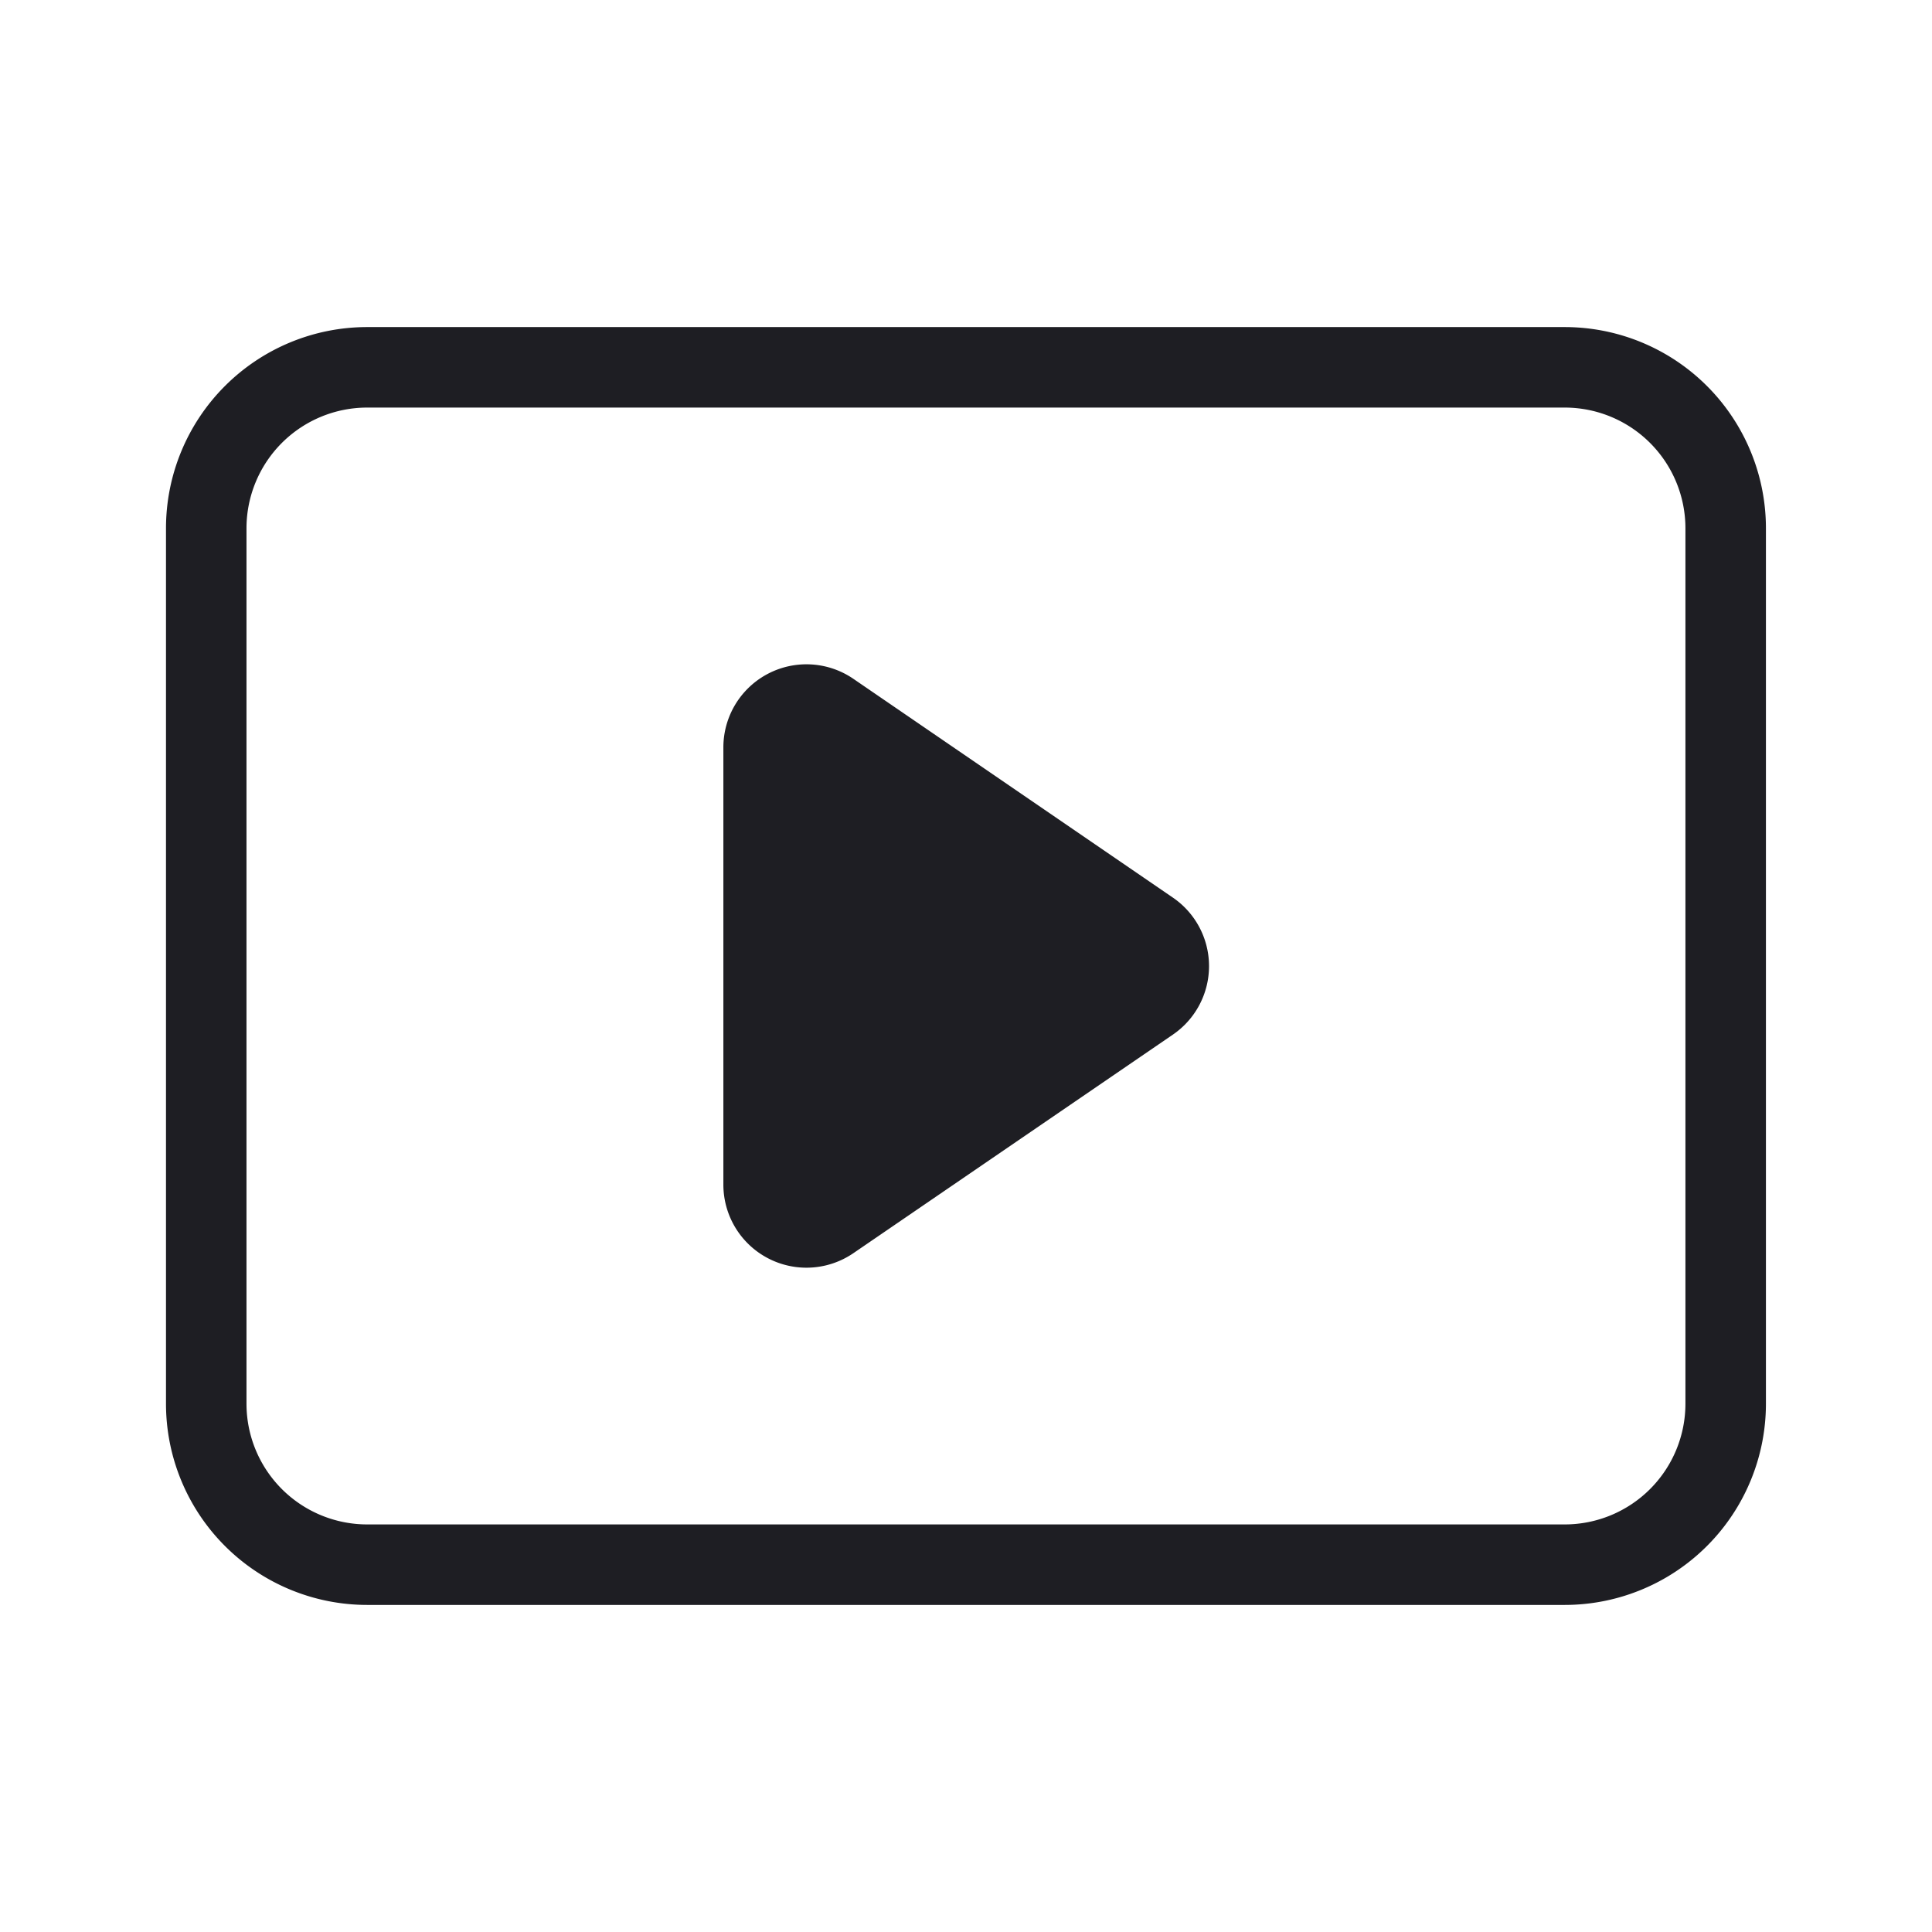 <svg xmlns="http://www.w3.org/2000/svg" viewBox="0 0 24 24">
  <g id="Youtube">
    <g>
      <path d="M19.437,19.937H4.562a2.5,2.5,0,0,1-2.5-2.5V6.563a2.5,2.5,0,0,1,2.5-2.5H19.437a2.5,2.5,0,0,1,2.5,2.5V17.437A2.5,2.5,0,0,1,19.437,19.937ZM4.562,5.063a1.5,1.5,0,0,0-1.5,1.5V17.437a1.5,1.5,0,0,0,1.5,1.5H19.437a1.5,1.5,0,0,0,1.5-1.5V6.563a1.5,1.5,0,0,0-1.5-1.5Z" style="fill: #1e1e23"/>
      <path d="M14.568,11.149,10.6,8.432a1.032,1.032,0,0,0-1.614.851v5.434a1.032,1.032,0,0,0,1.614.851l3.972-2.717A1.031,1.031,0,0,0,14.568,11.149Z" style="fill: #1e1e23"/>
    </g>
  </g>
</svg>
